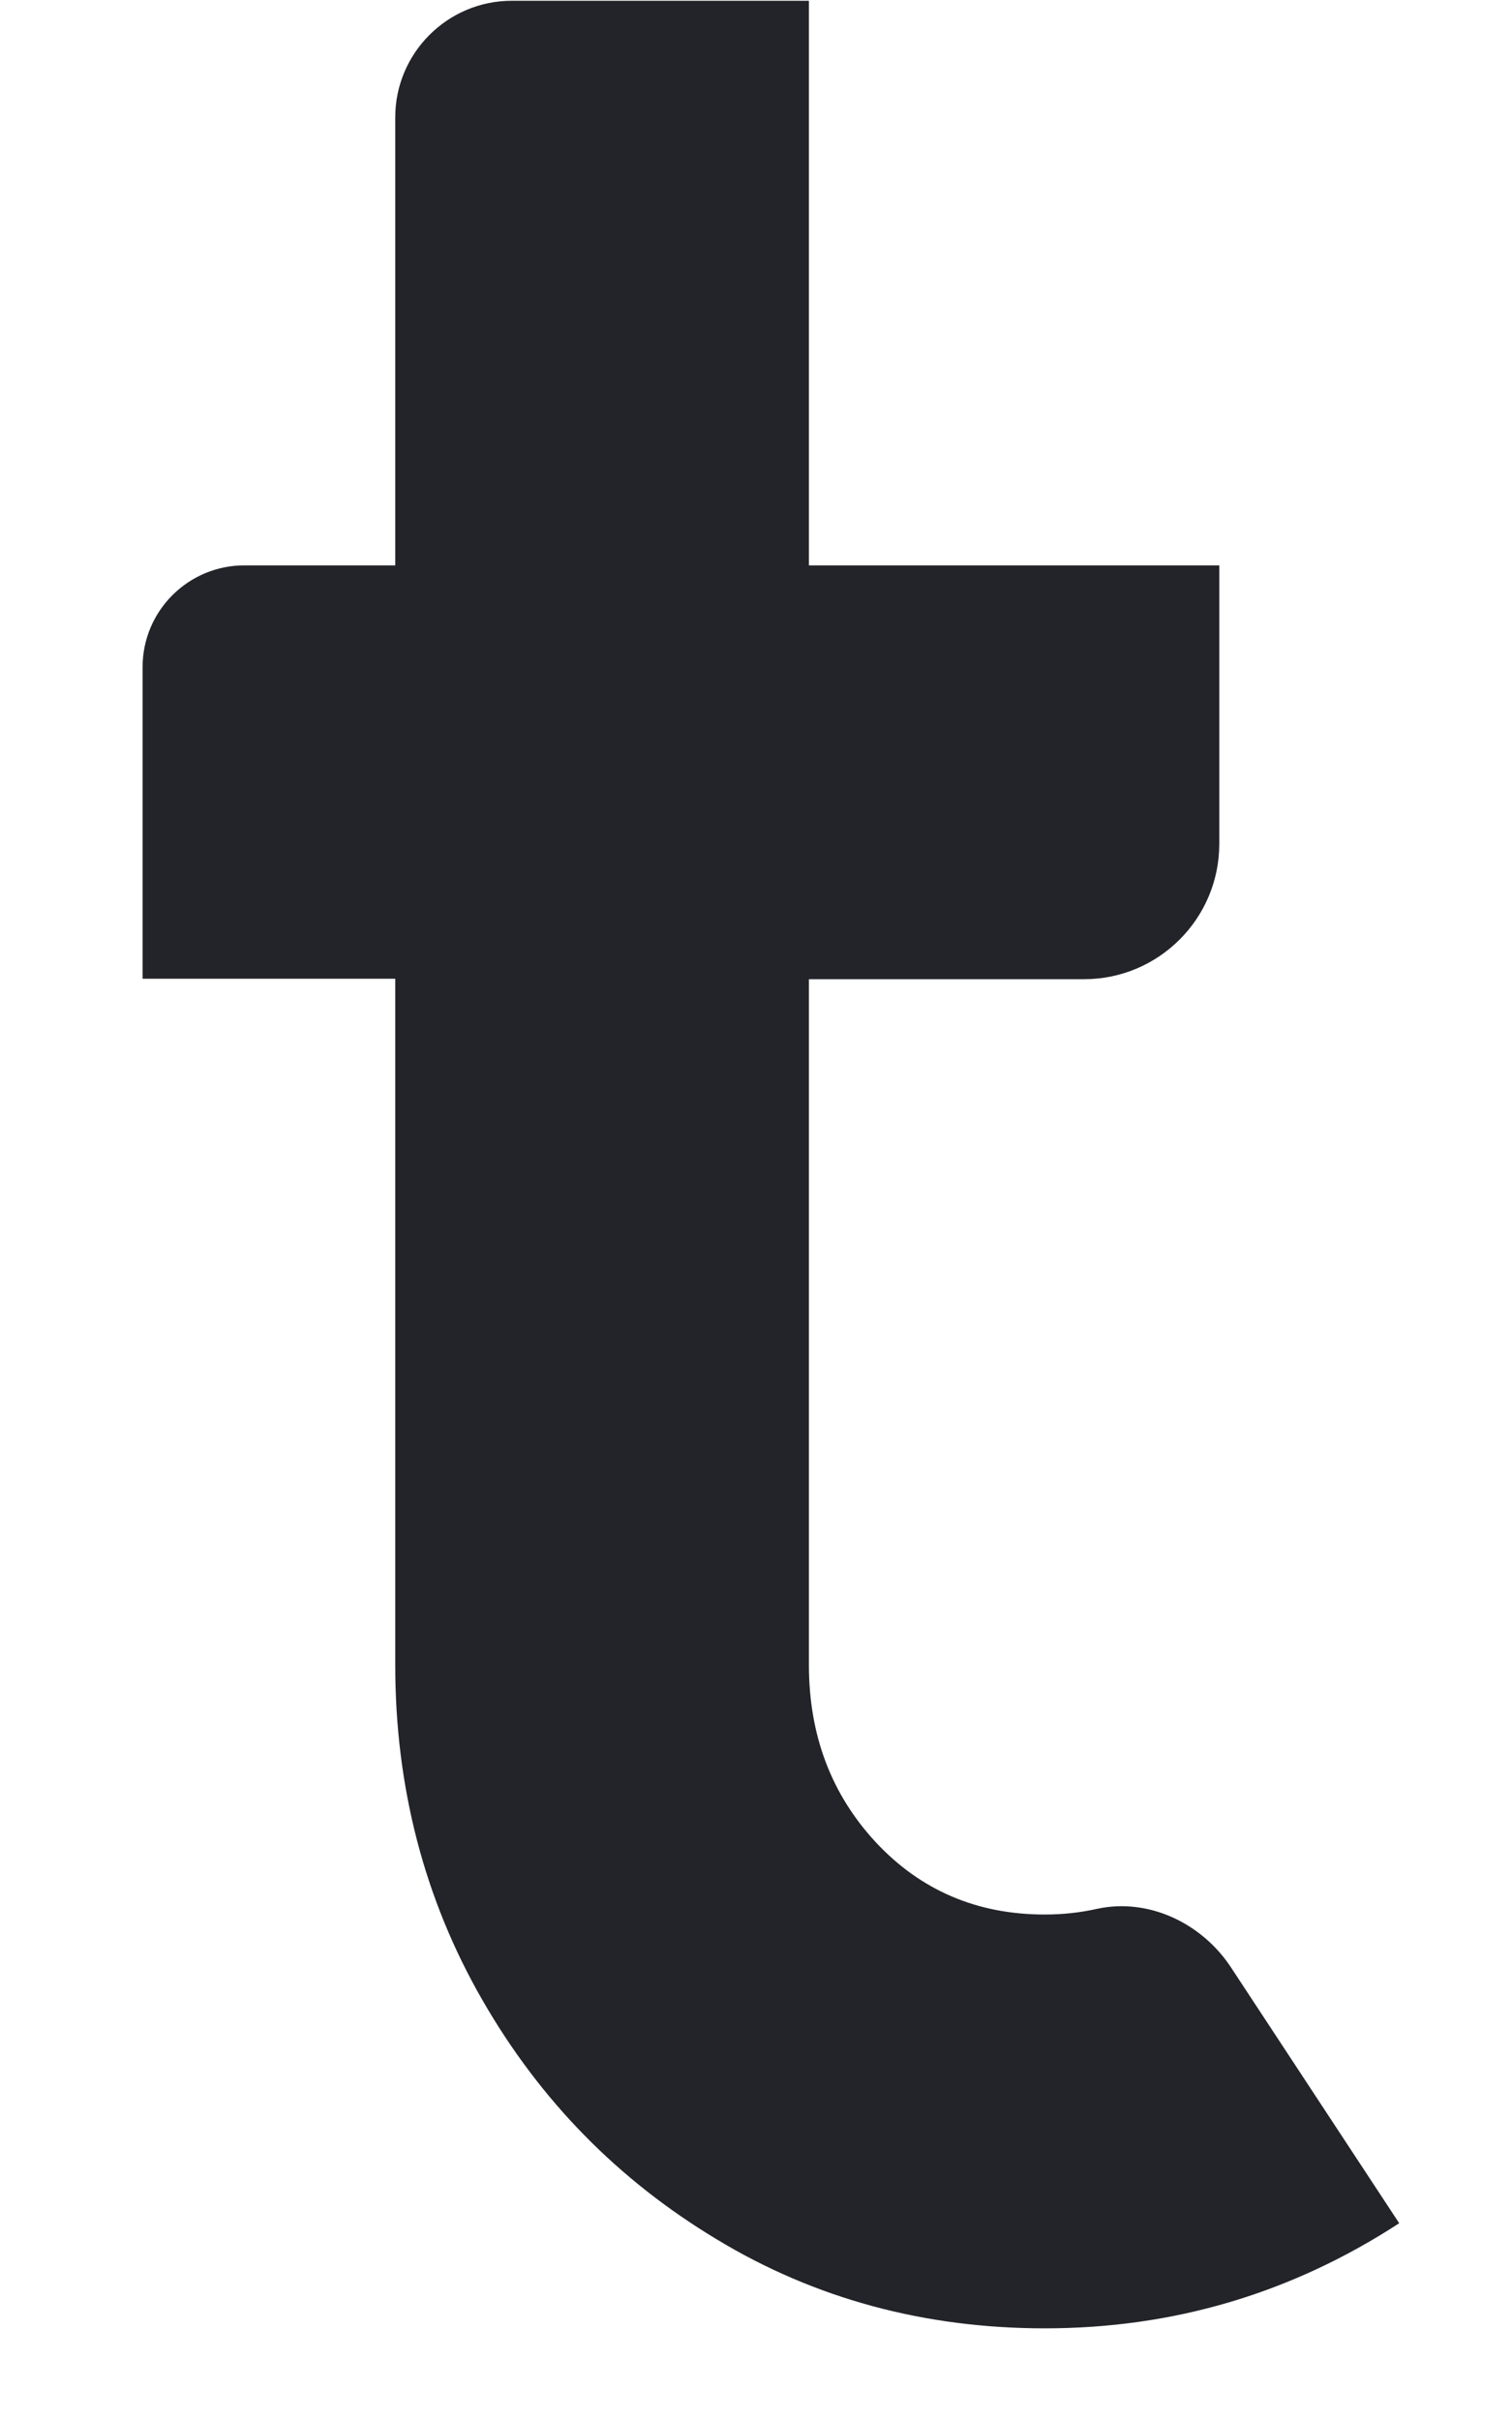 <svg width="10" height="16" viewBox="0 0 10 16" fill="none" xmlns="http://www.w3.org/2000/svg">
<path d="M9.254 14.699C8.544 15.161 7.764 15.394 6.91 15.394C6.115 15.394 5.389 15.198 4.741 14.806C4.089 14.414 3.572 13.888 3.189 13.221C2.807 12.557 2.614 11.816 2.614 11.009V6.471H0.943V4.411C0.943 4.038 1.246 3.738 1.616 3.738H2.614V0.776C2.614 0.351 2.96 0.005 3.385 0.005H5.35V3.738H8.064V5.58C8.064 6.073 7.663 6.474 7.17 6.474H5.35V11.009C5.35 11.471 5.497 11.862 5.793 12.181C6.09 12.499 6.463 12.658 6.91 12.658C7.027 12.658 7.14 12.646 7.253 12.621C7.596 12.545 7.951 12.716 8.143 13.01L9.254 14.699Z" fill="#232429"/>
</svg>
